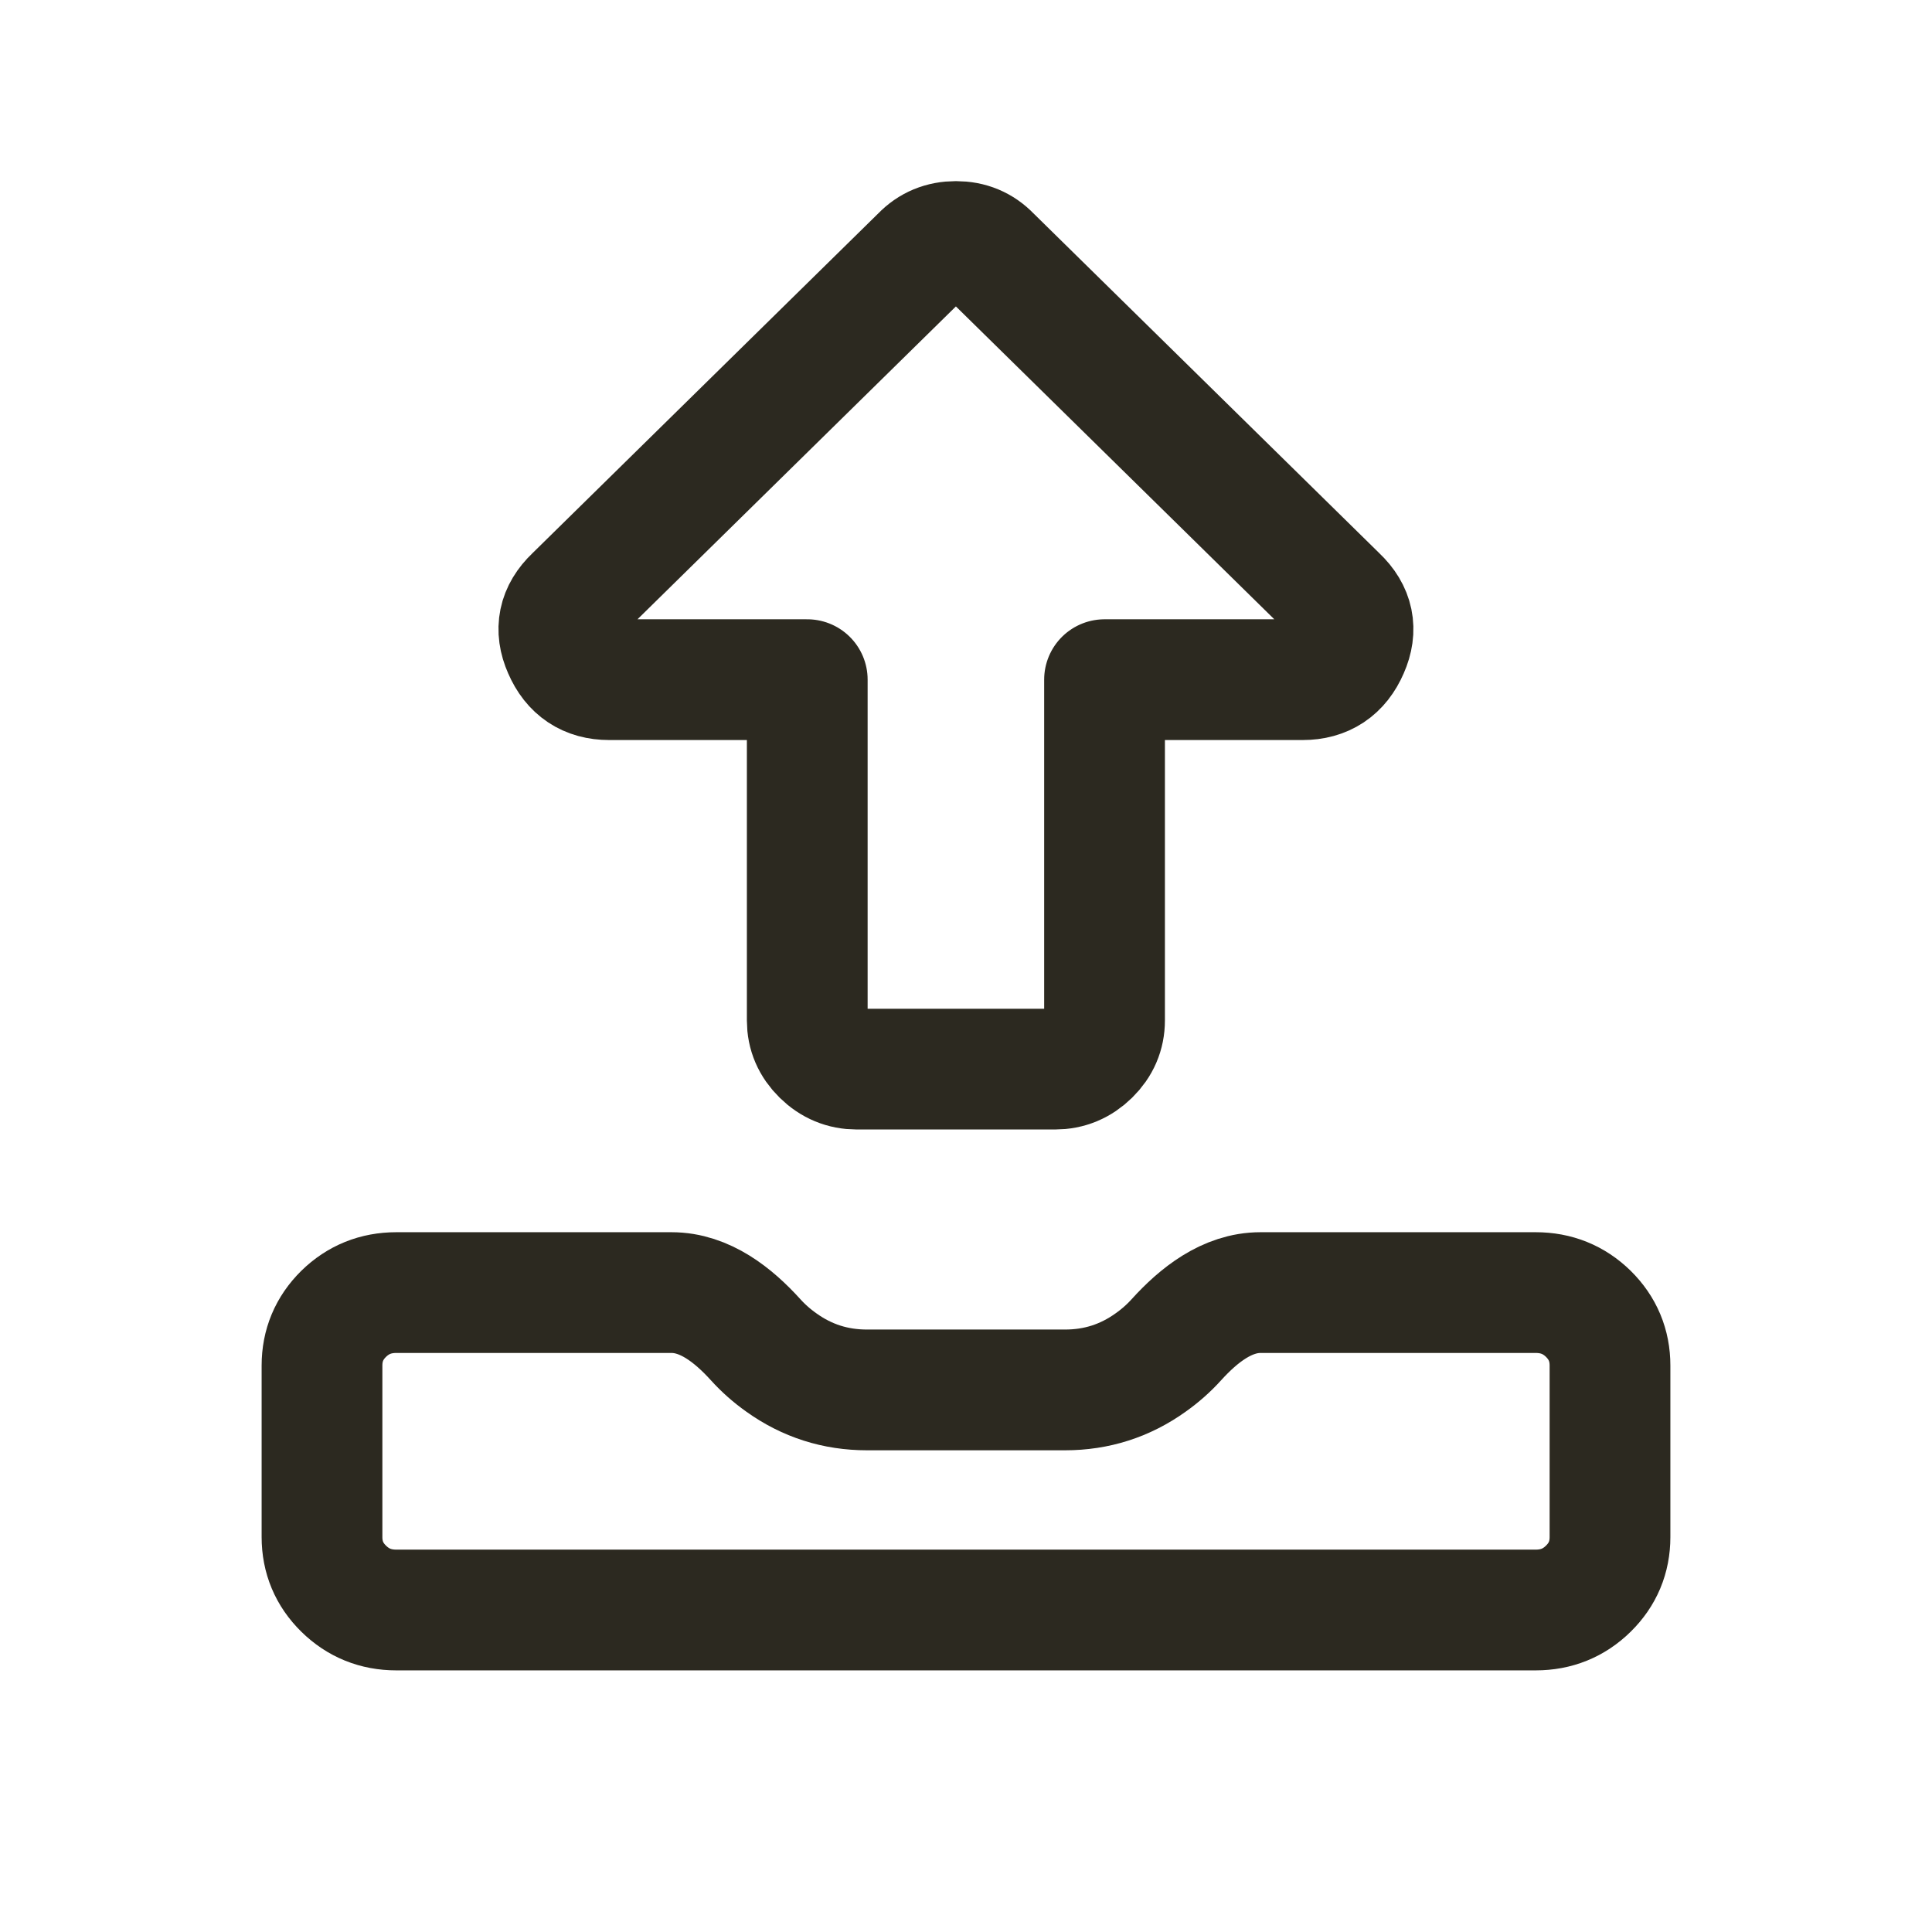 <svg width="24" height="24" viewBox="0 0 24 24" fill="none" xmlns="http://www.w3.org/2000/svg">
<path d="M20 16.964V19.093C20 19.345 19.91 19.559 19.731 19.735C19.551 19.912 19.333 20 19.077 20H4.923C4.667 20 4.449 19.912 4.269 19.735C4.09 19.559 4 19.345 4 19.093V16.964C4 16.712 4.09 16.498 4.269 16.321C4.449 16.145 4.667 16.057 4.923 16.057H8.342C8.756 16.057 9.108 16.335 9.387 16.643C9.48 16.746 9.587 16.841 9.707 16.926C10.024 17.153 10.378 17.266 10.769 17.266H13.231C13.622 17.266 13.976 17.153 14.293 16.926C14.413 16.841 14.52 16.746 14.613 16.643C14.892 16.335 15.244 16.057 15.658 16.057H19.077C19.333 16.057 19.551 16.145 19.731 16.321C19.91 16.498 20 16.712 20 16.964ZM16.75 8.065C16.641 8.317 16.452 8.443 16.182 8.443H13.721V12.676C13.721 12.84 13.66 12.981 13.538 13.101C13.416 13.221 13.272 13.281 13.105 13.281H10.644C10.477 13.281 10.333 13.221 10.211 13.101C10.089 12.981 10.028 12.84 10.028 12.676V8.443H7.567C7.298 8.443 7.109 8.317 7 8.065C6.891 7.819 6.936 7.602 7.134 7.413L11.442 3.18C11.557 3.06 11.702 3 11.875 3C12.048 3 12.192 3.06 12.307 3.18L16.615 7.413C16.814 7.602 16.859 7.819 16.75 8.065Z" stroke="#2C2920" stroke-width="1.5" stroke-linecap="square" stroke-linejoin="round"/>
</svg>

